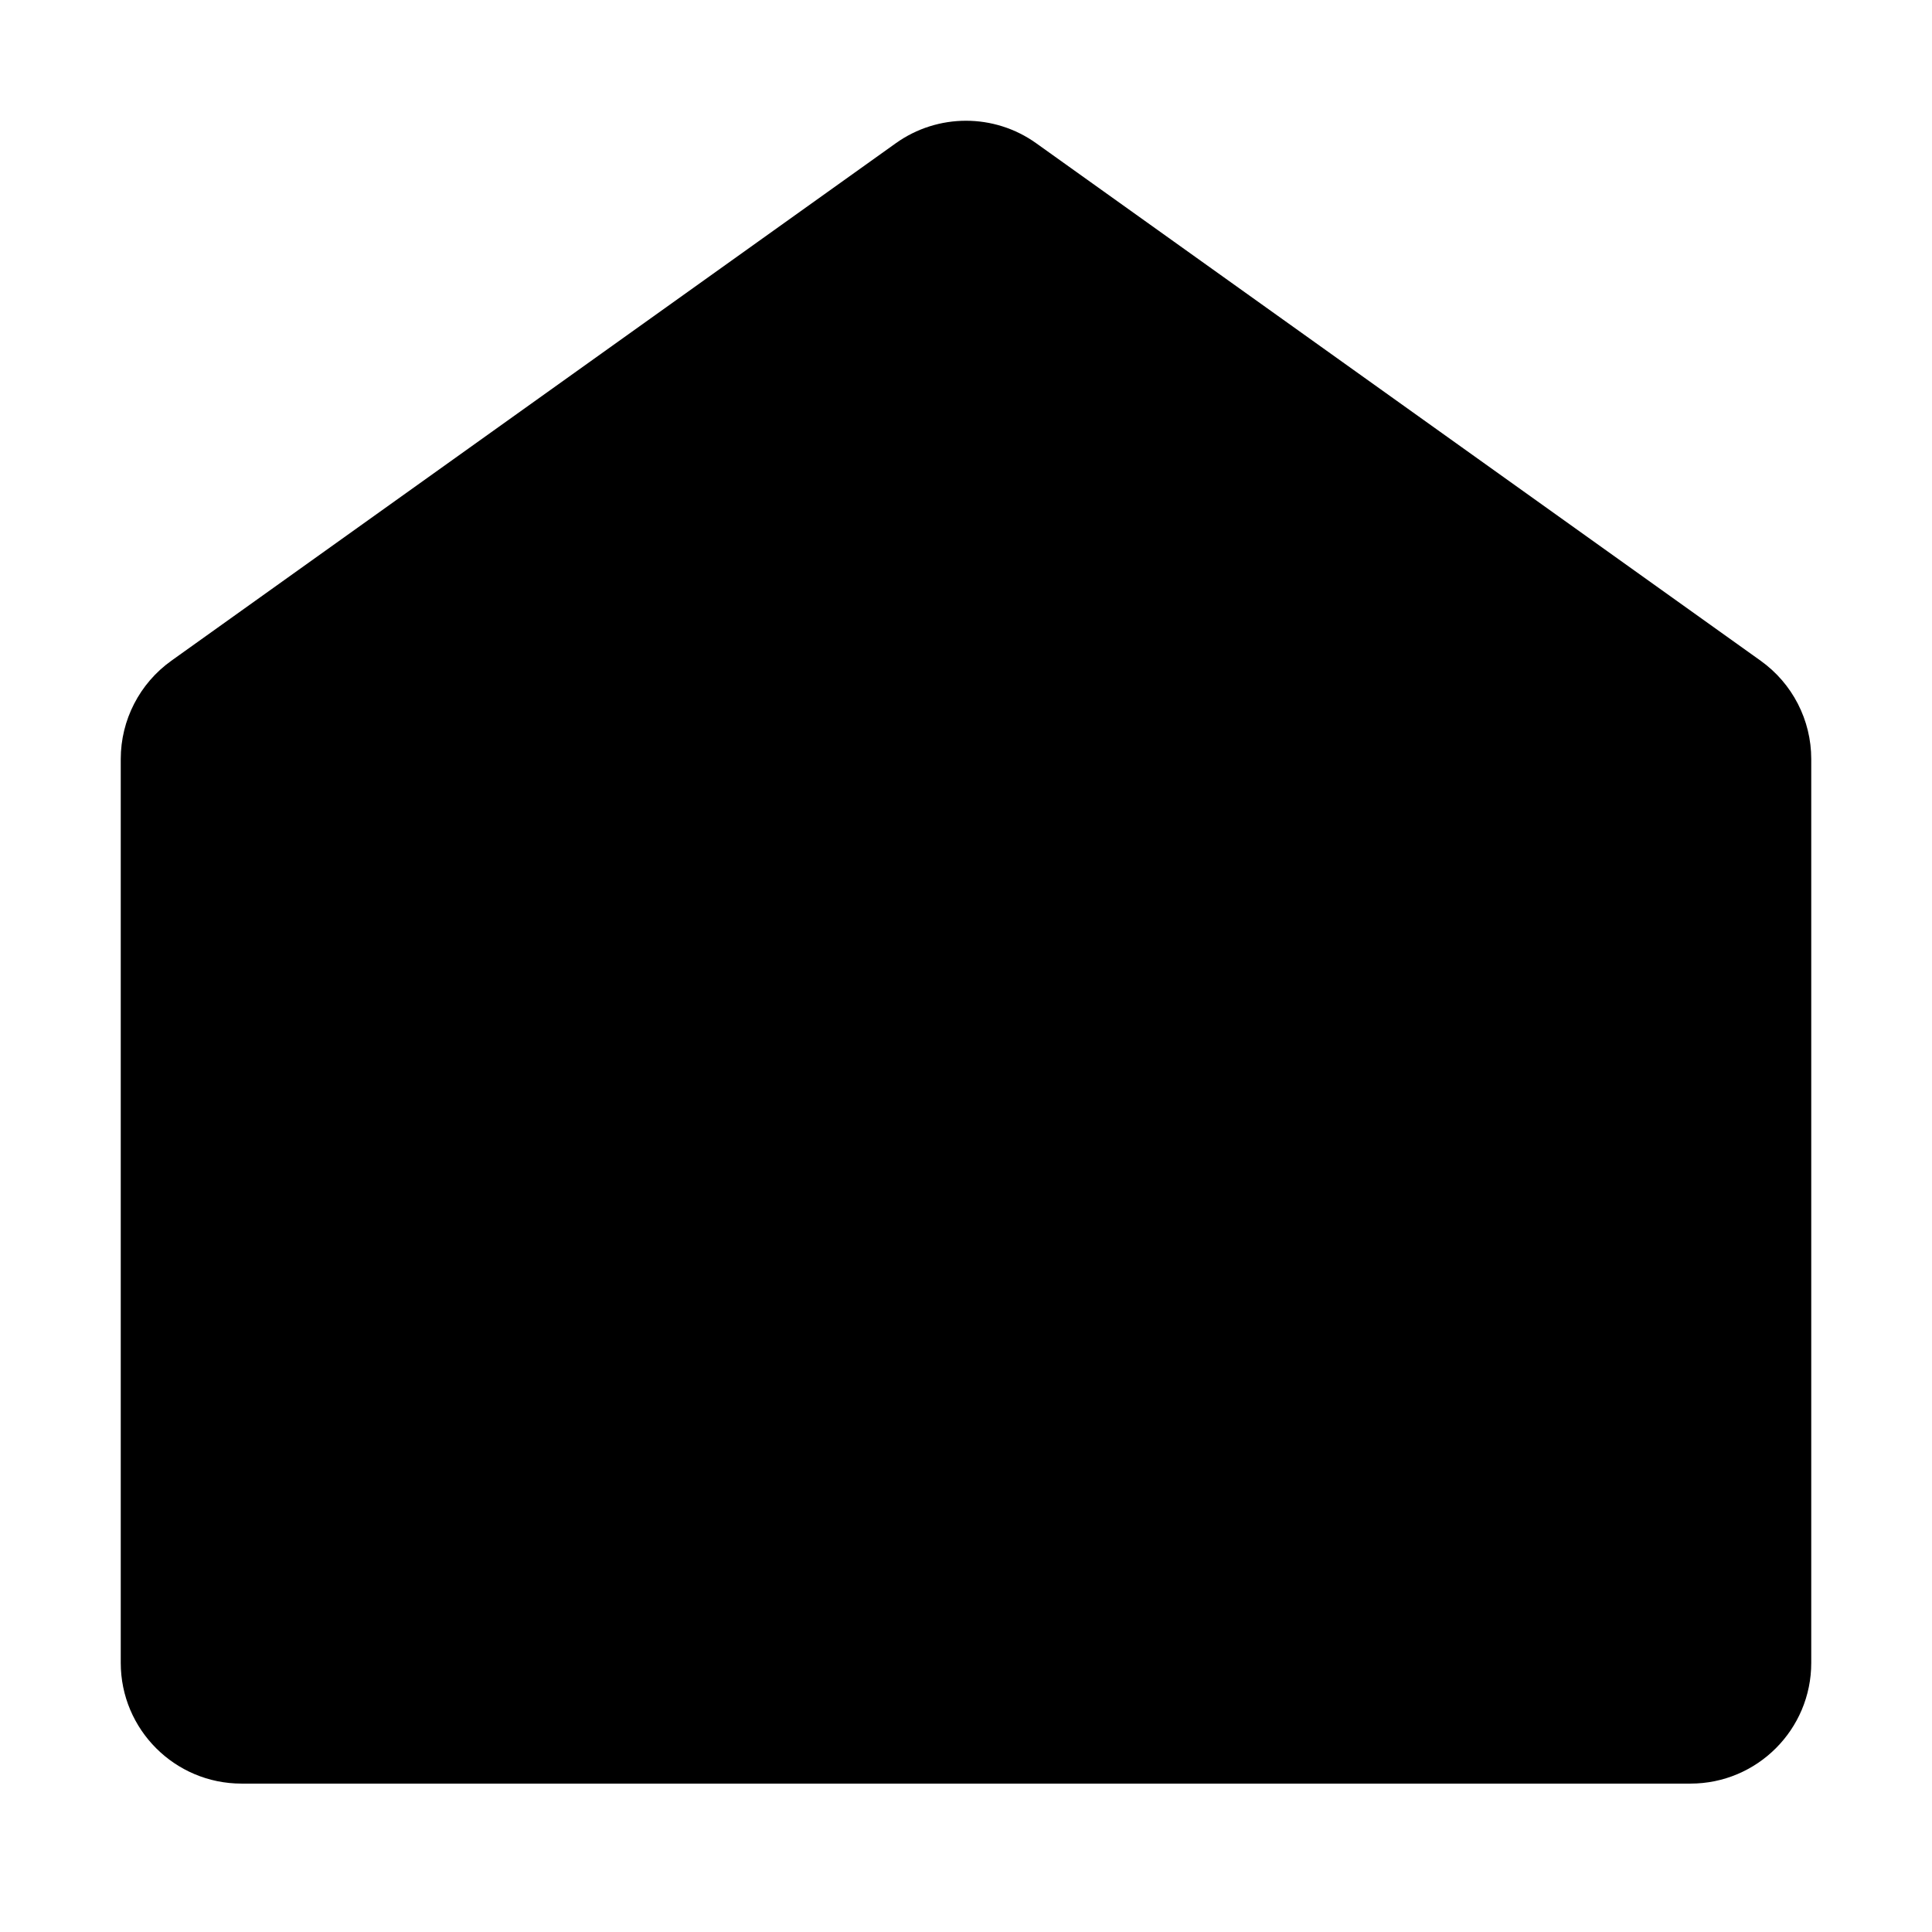 <svg width="16" height="16" viewBox="0 0 16 16"  xmlns="http://www.w3.org/2000/svg">
<path  clip-rule="evenodd" d="M2 6.286L8 2L14 6.286V13.771H2V6.286ZM1 6.286C1 5.963 1.156 5.66 1.419 5.472L7.419 1.186C7.766 0.938 8.234 0.938 8.581 1.186L14.581 5.472C14.844 5.66 15 5.963 15 6.286V13.771C15 14.323 14.552 14.771 14 14.771H2C1.448 14.771 1 14.323 1 13.771V6.286ZM3 11.272C3 10.996 3.224 10.772 3.5 10.772H4.5C4.776 10.772 5 10.996 5 11.272V12.272C5 12.548 4.776 12.772 4.5 12.772H3.5C3.224 12.772 3 12.548 3 12.272V11.272ZM6.5 10.772C6.224 10.772 6 10.996 6 11.272V12.272C6 12.548 6.224 12.772 6.5 12.772H7.5C7.776 12.772 8 12.548 8 12.272V11.272C8 10.996 7.776 10.772 7.5 10.772H6.5ZM3 8.272C3 7.996 3.224 7.772 3.5 7.772H4.5C4.776 7.772 5 7.996 5 8.272V9.272C5 9.548 4.776 9.772 4.5 9.772H3.5C3.224 9.772 3 9.548 3 9.272V8.272Z" />
</svg>
